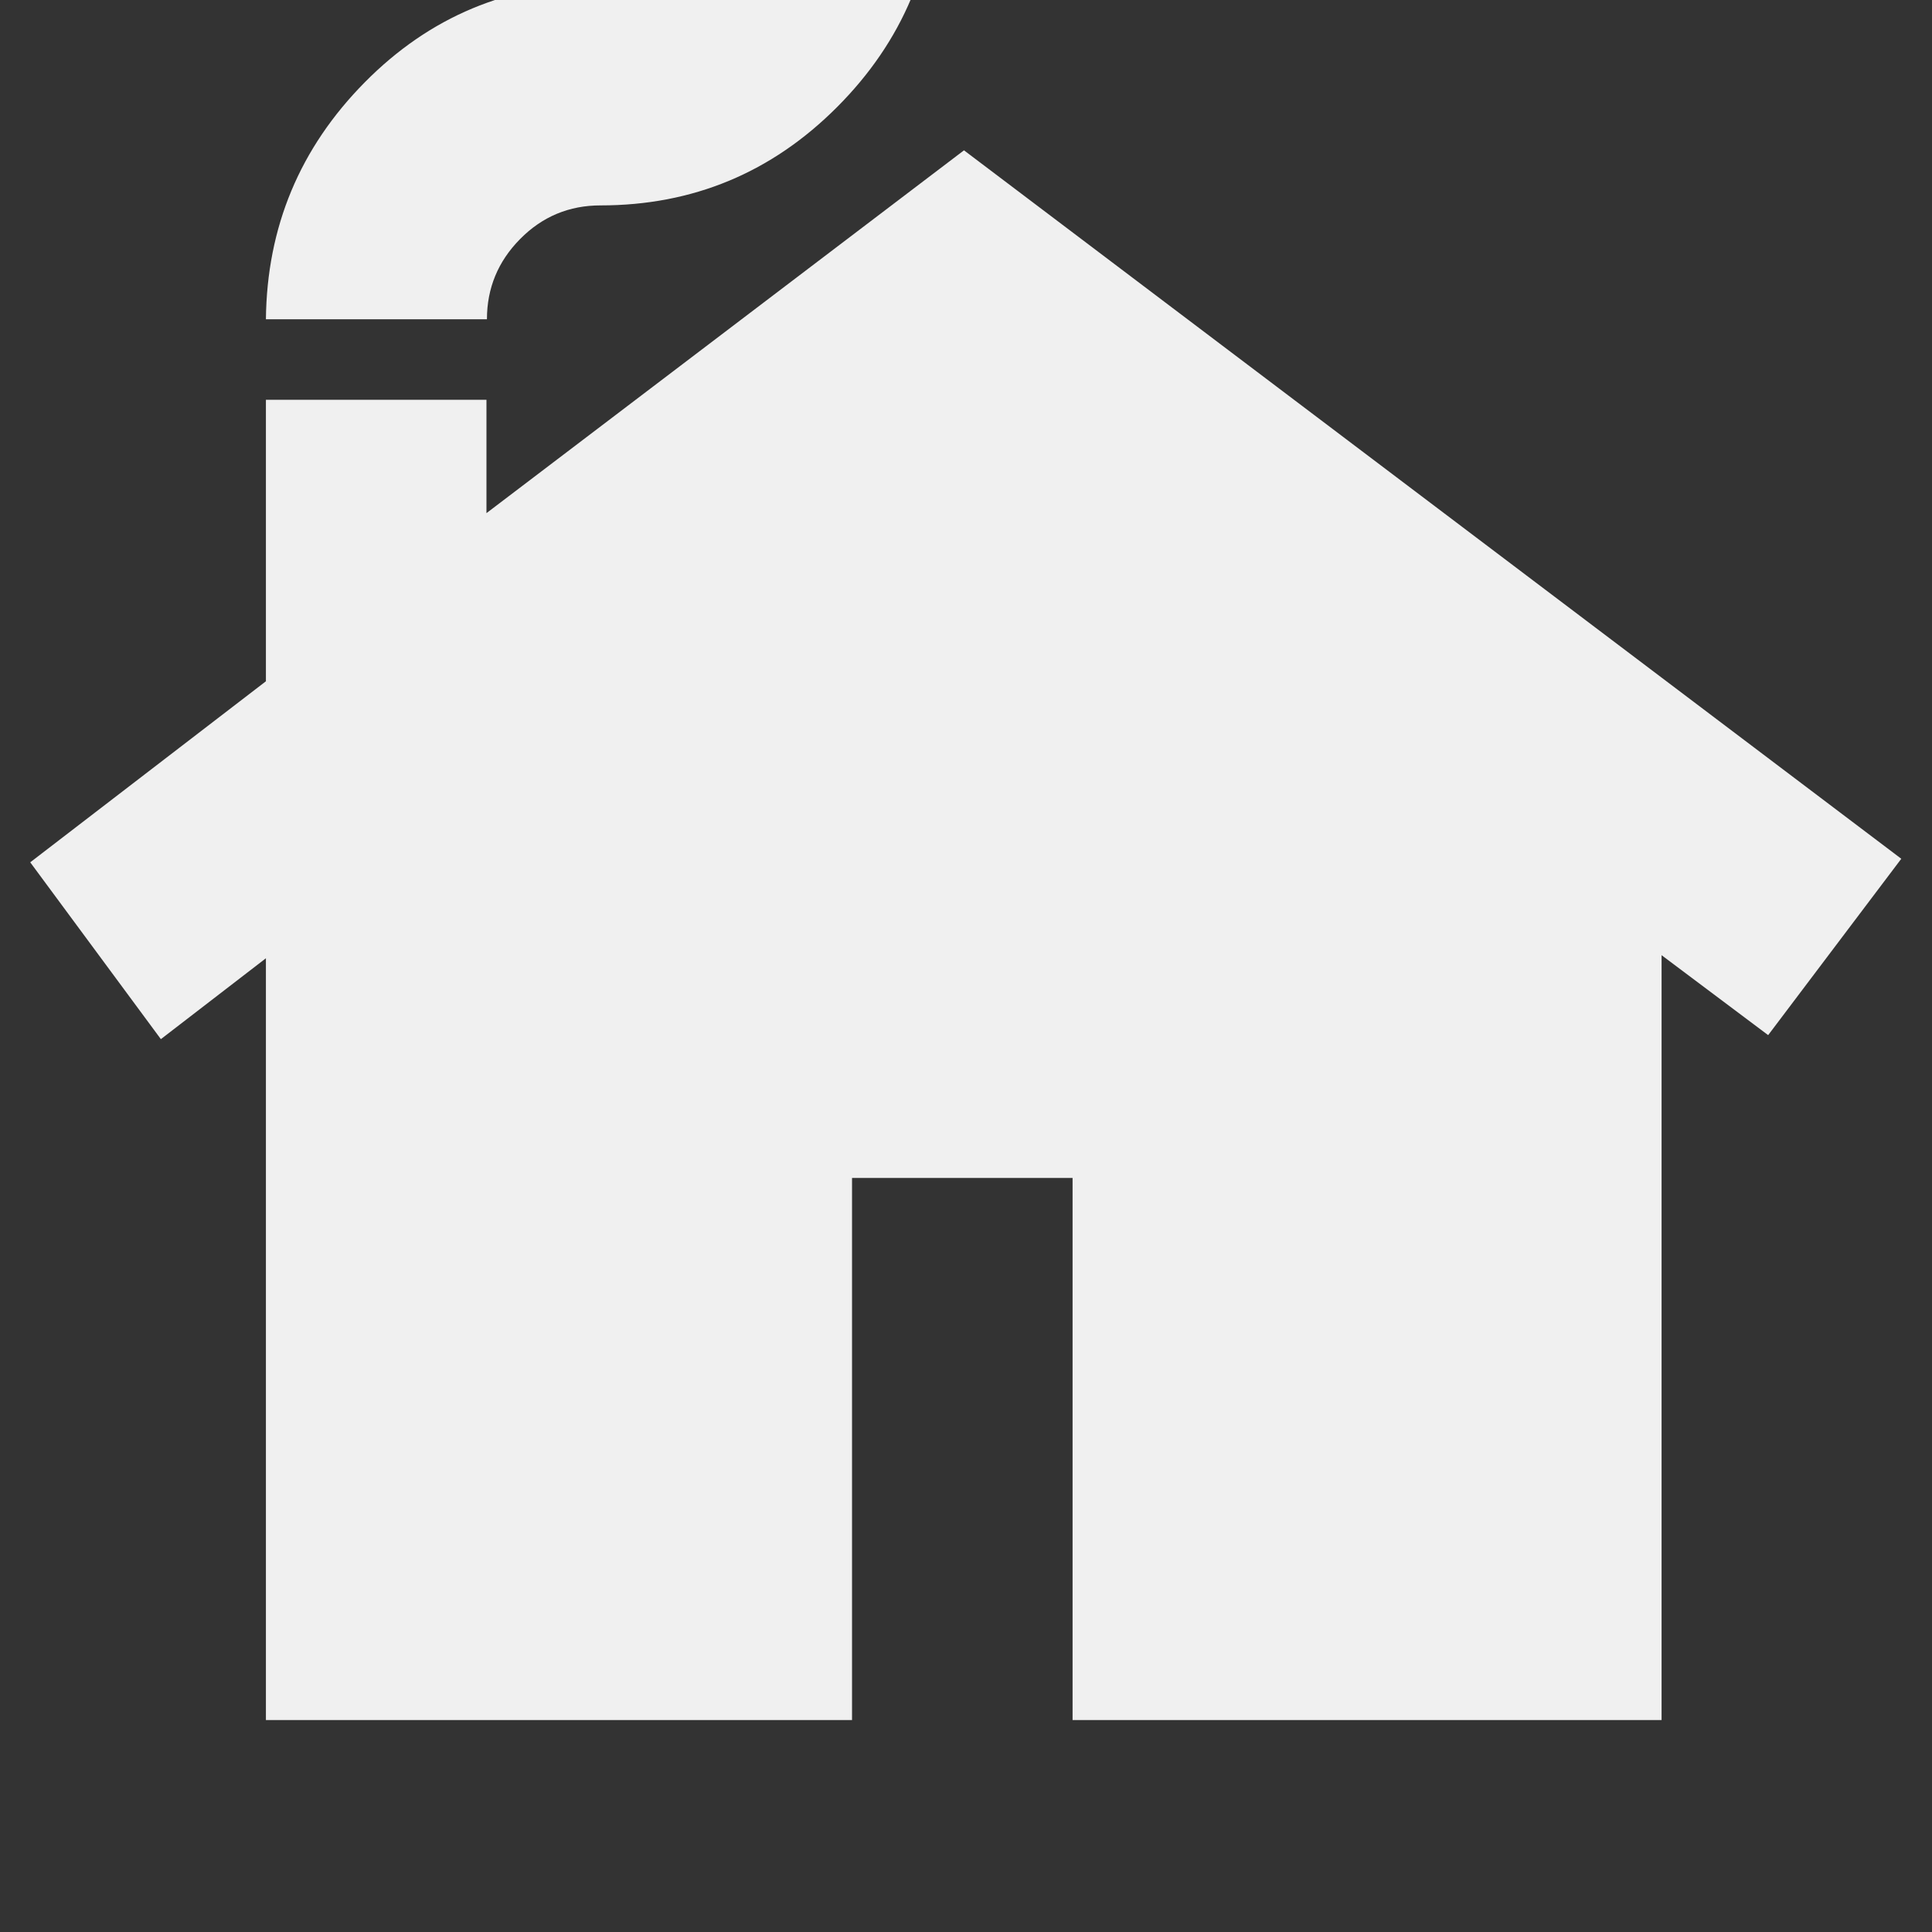 <svg xmlns="http://www.w3.org/2000/svg" height="24" viewBox="0 -960 960 960" width="24" fill="#F0F0F0"><rect x="0" y="-960" width="960" height="960" fill="#333333" stroke="none"/><path d="M132.13-105.326v-378.522l-52.195 40.196-64.913-87.87L132.13-621.48v-139.868h109.587v56.326L479-885.304l465.739 352.021-66.152 87.631-52.957-39.718v380.044H532.957v-269.348H423.37v269.348H132.13Zm0-696.022q.718-68.77 49.101-117.733 48.383-48.963 117.073-48.963 24.28 0 40.814-16.624 16.534-16.622 16.534-39.962h109.827q-.718 68.869-49.482 117.782-48.763 48.913-117.586 48.913-23.468 0-39.961 16.696-16.493 16.695-16.493 39.891H132.13Z"/></svg>
